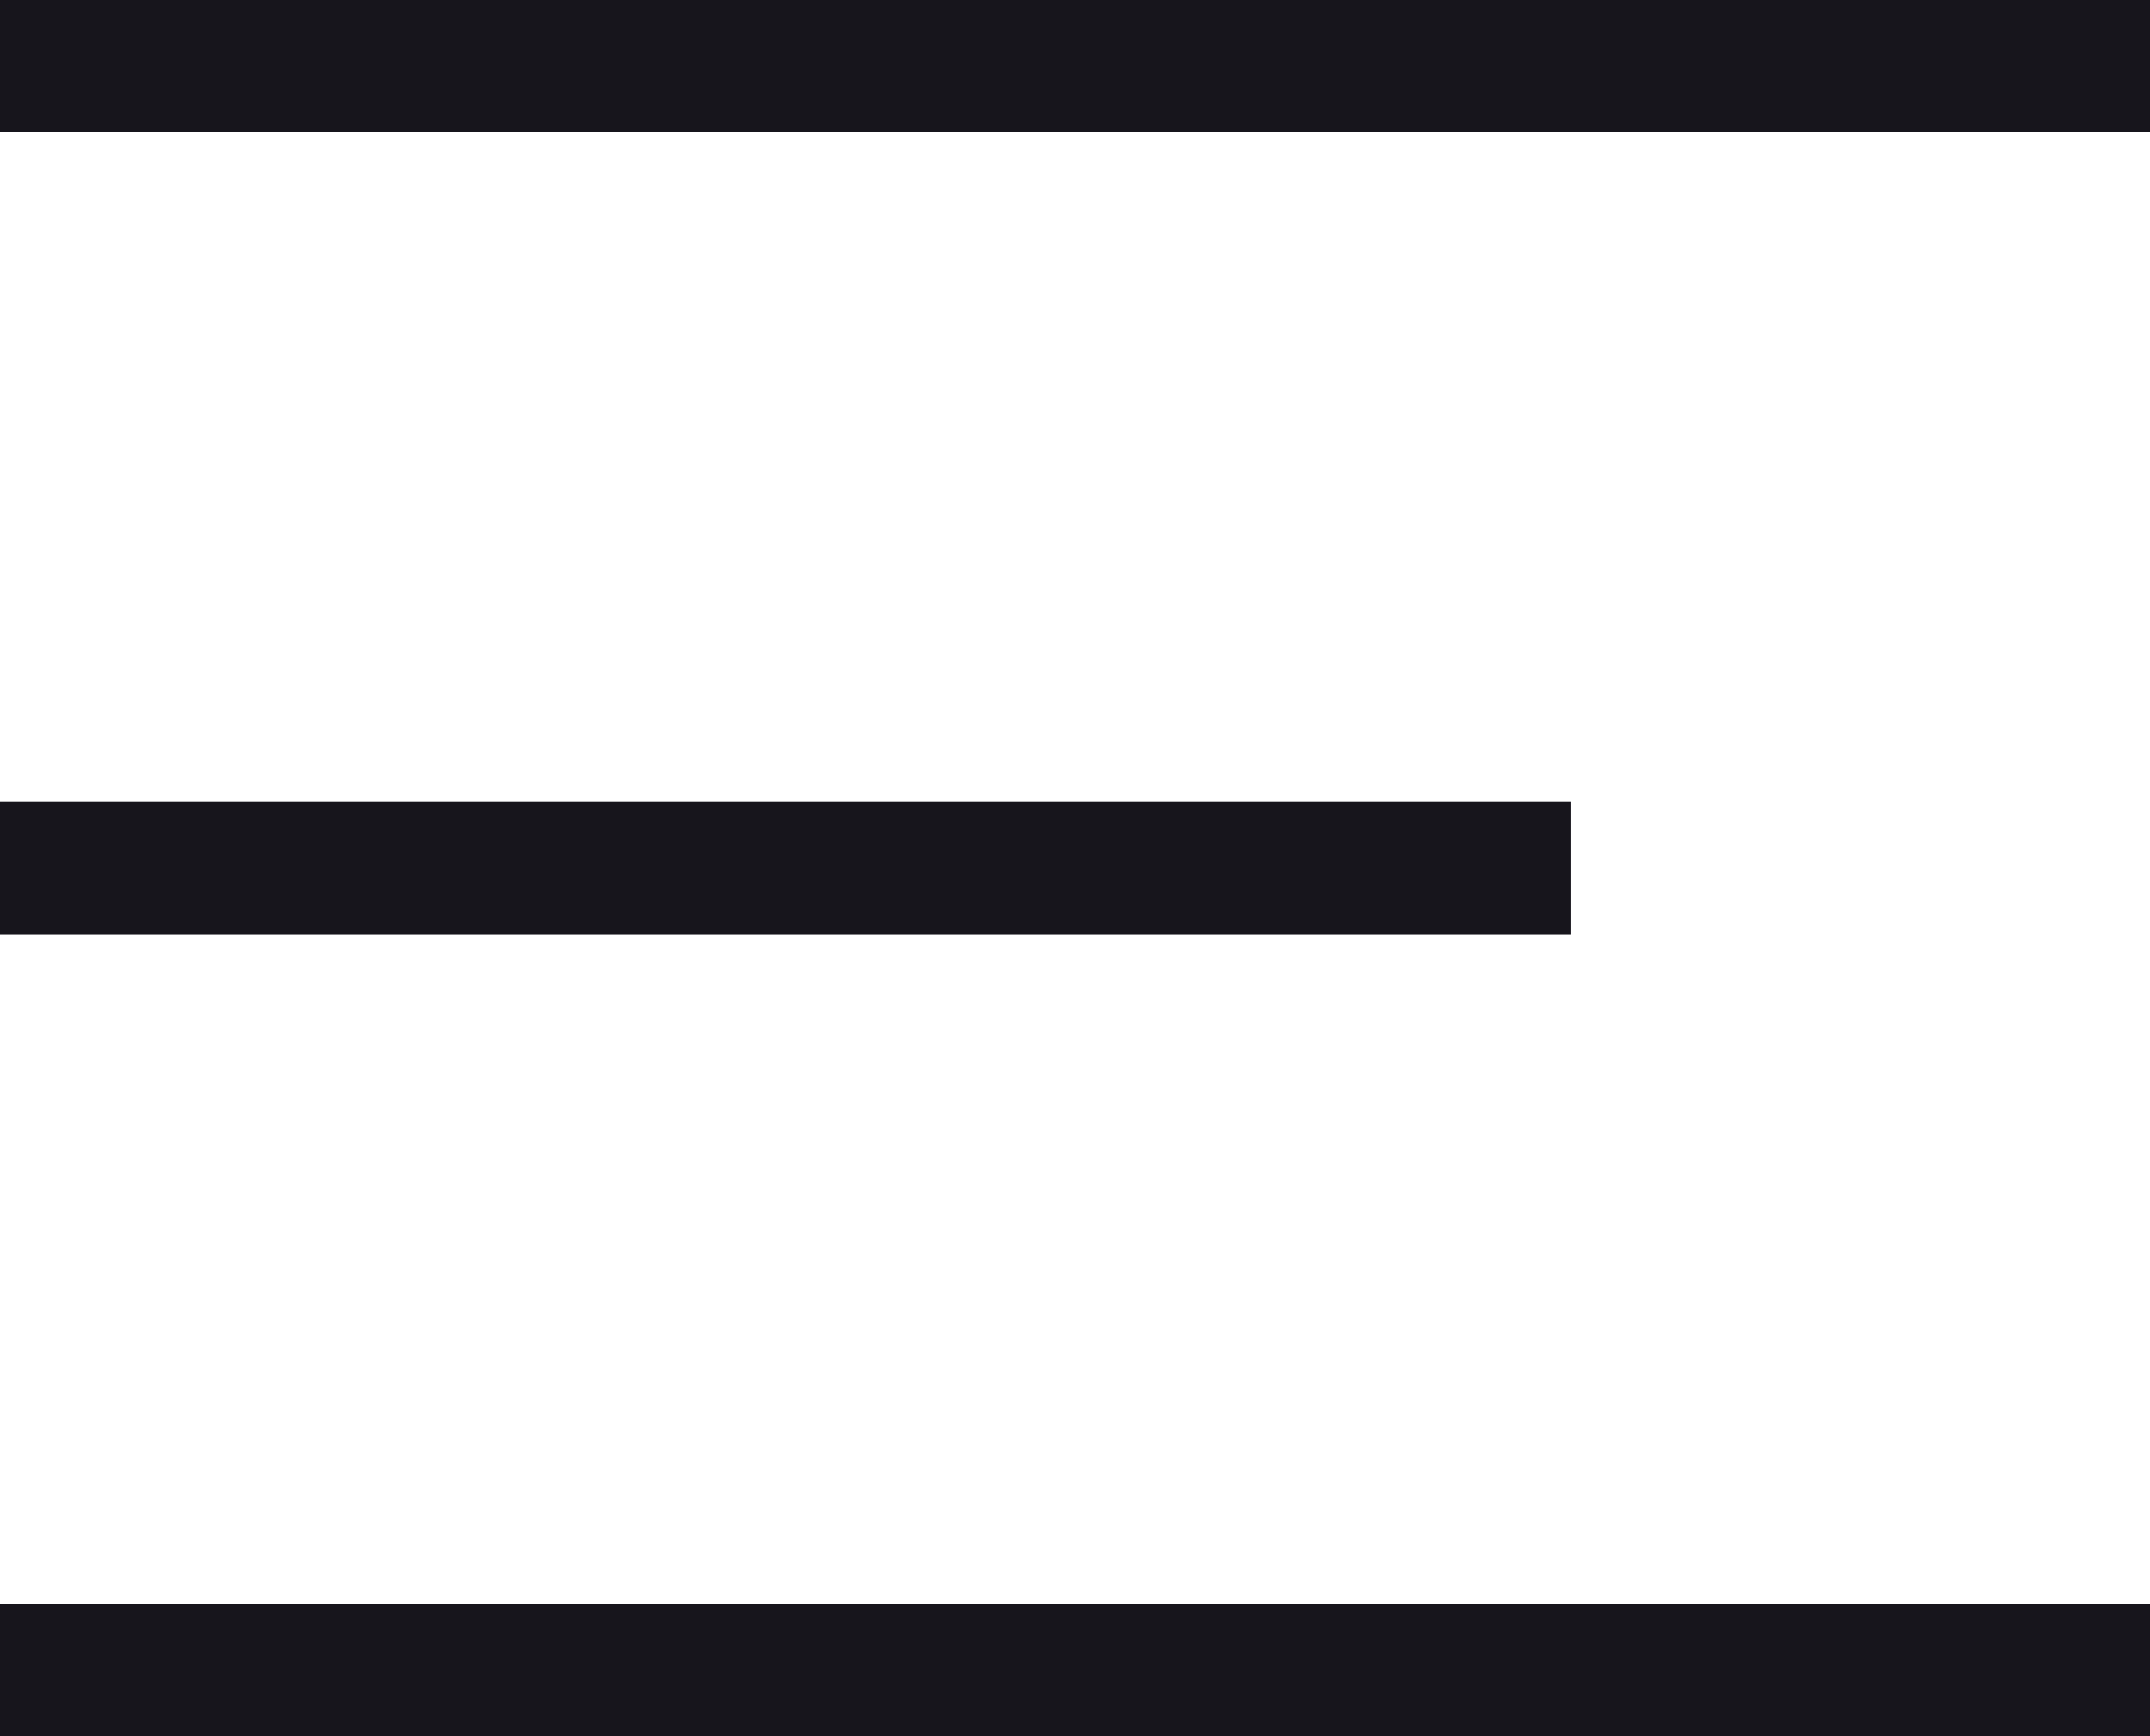 <?xml version="1.0" encoding="utf-8"?>
<!-- Generator: Adobe Illustrator 22.0.1, SVG Export Plug-In . SVG Version: 6.00 Build 0)  -->
<svg version="1.1" id="Слой_1" xmlns="http://www.w3.org/2000/svg" xmlns:xlink="http://www.w3.org/1999/xlink" x="0px" y="0px"
	 viewBox="0 0 26 21" style="enable-background:new 0 0 26 21;" xml:space="preserve">
<style type="text/css">
	.st0{fill:#17151C;}
</style>
<rect class="st0" width="26" height="1.6"/>
<rect y="9.7" class="st0" width="19" height="1.6"/>
<rect y="19.4" class="st0" width="26" height="1.6"/>
</svg>

